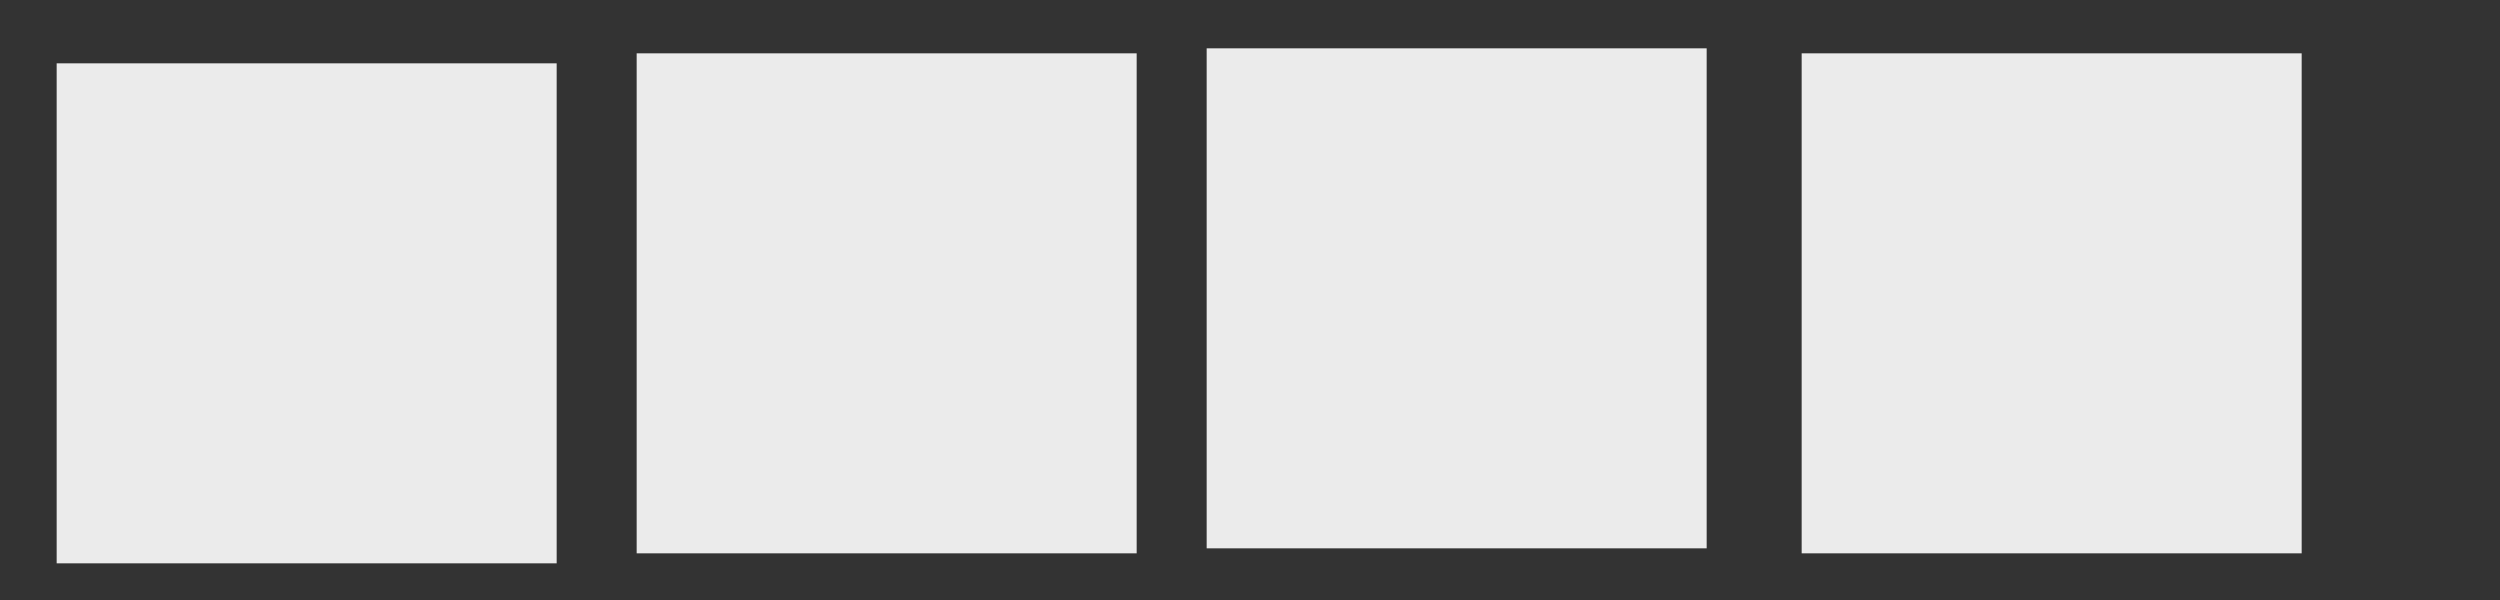 <?xml version="1.0" encoding="UTF-8" standalone="no"?><!-- Generator: Gravit.io --><svg xmlns="http://www.w3.org/2000/svg" xmlns:xlink="http://www.w3.org/1999/xlink" style="isolation:isolate" viewBox="0 0 500 120" width="500pt" height="120pt"><rect x="0" y="0" width="500" height="120" fill="#333333" stroke="none"/><defs><clipPath id="_clipPath_Wb328Flc6UIuNssiAXJIs5fMcNBLK3n6"><rect width="500" height="120"/></clipPath></defs><g clip-path="url(#_clipPath_Wb328Flc6UIuNssiAXJIs5fMcNBLK3n6)"><rect x="11.333" y="12.667" width="100" height="100" transform="matrix(1,0,0,1,0,0)" fill="rgb(235,235,235)"/><rect x="127.333" y="10.667" width="100" height="100" transform="matrix(1,0,0,1,0,0)" fill="rgb(235,235,235)"/><rect x="241.333" y="9.667" width="100" height="100" transform="matrix(1,0,0,1,0,0)" fill="rgb(235,235,235)"/><rect x="360.333" y="10.667" width="100" height="100" transform="matrix(1,0,0,1,0,0)" fill="rgb(235,235,235)"/></g></svg>